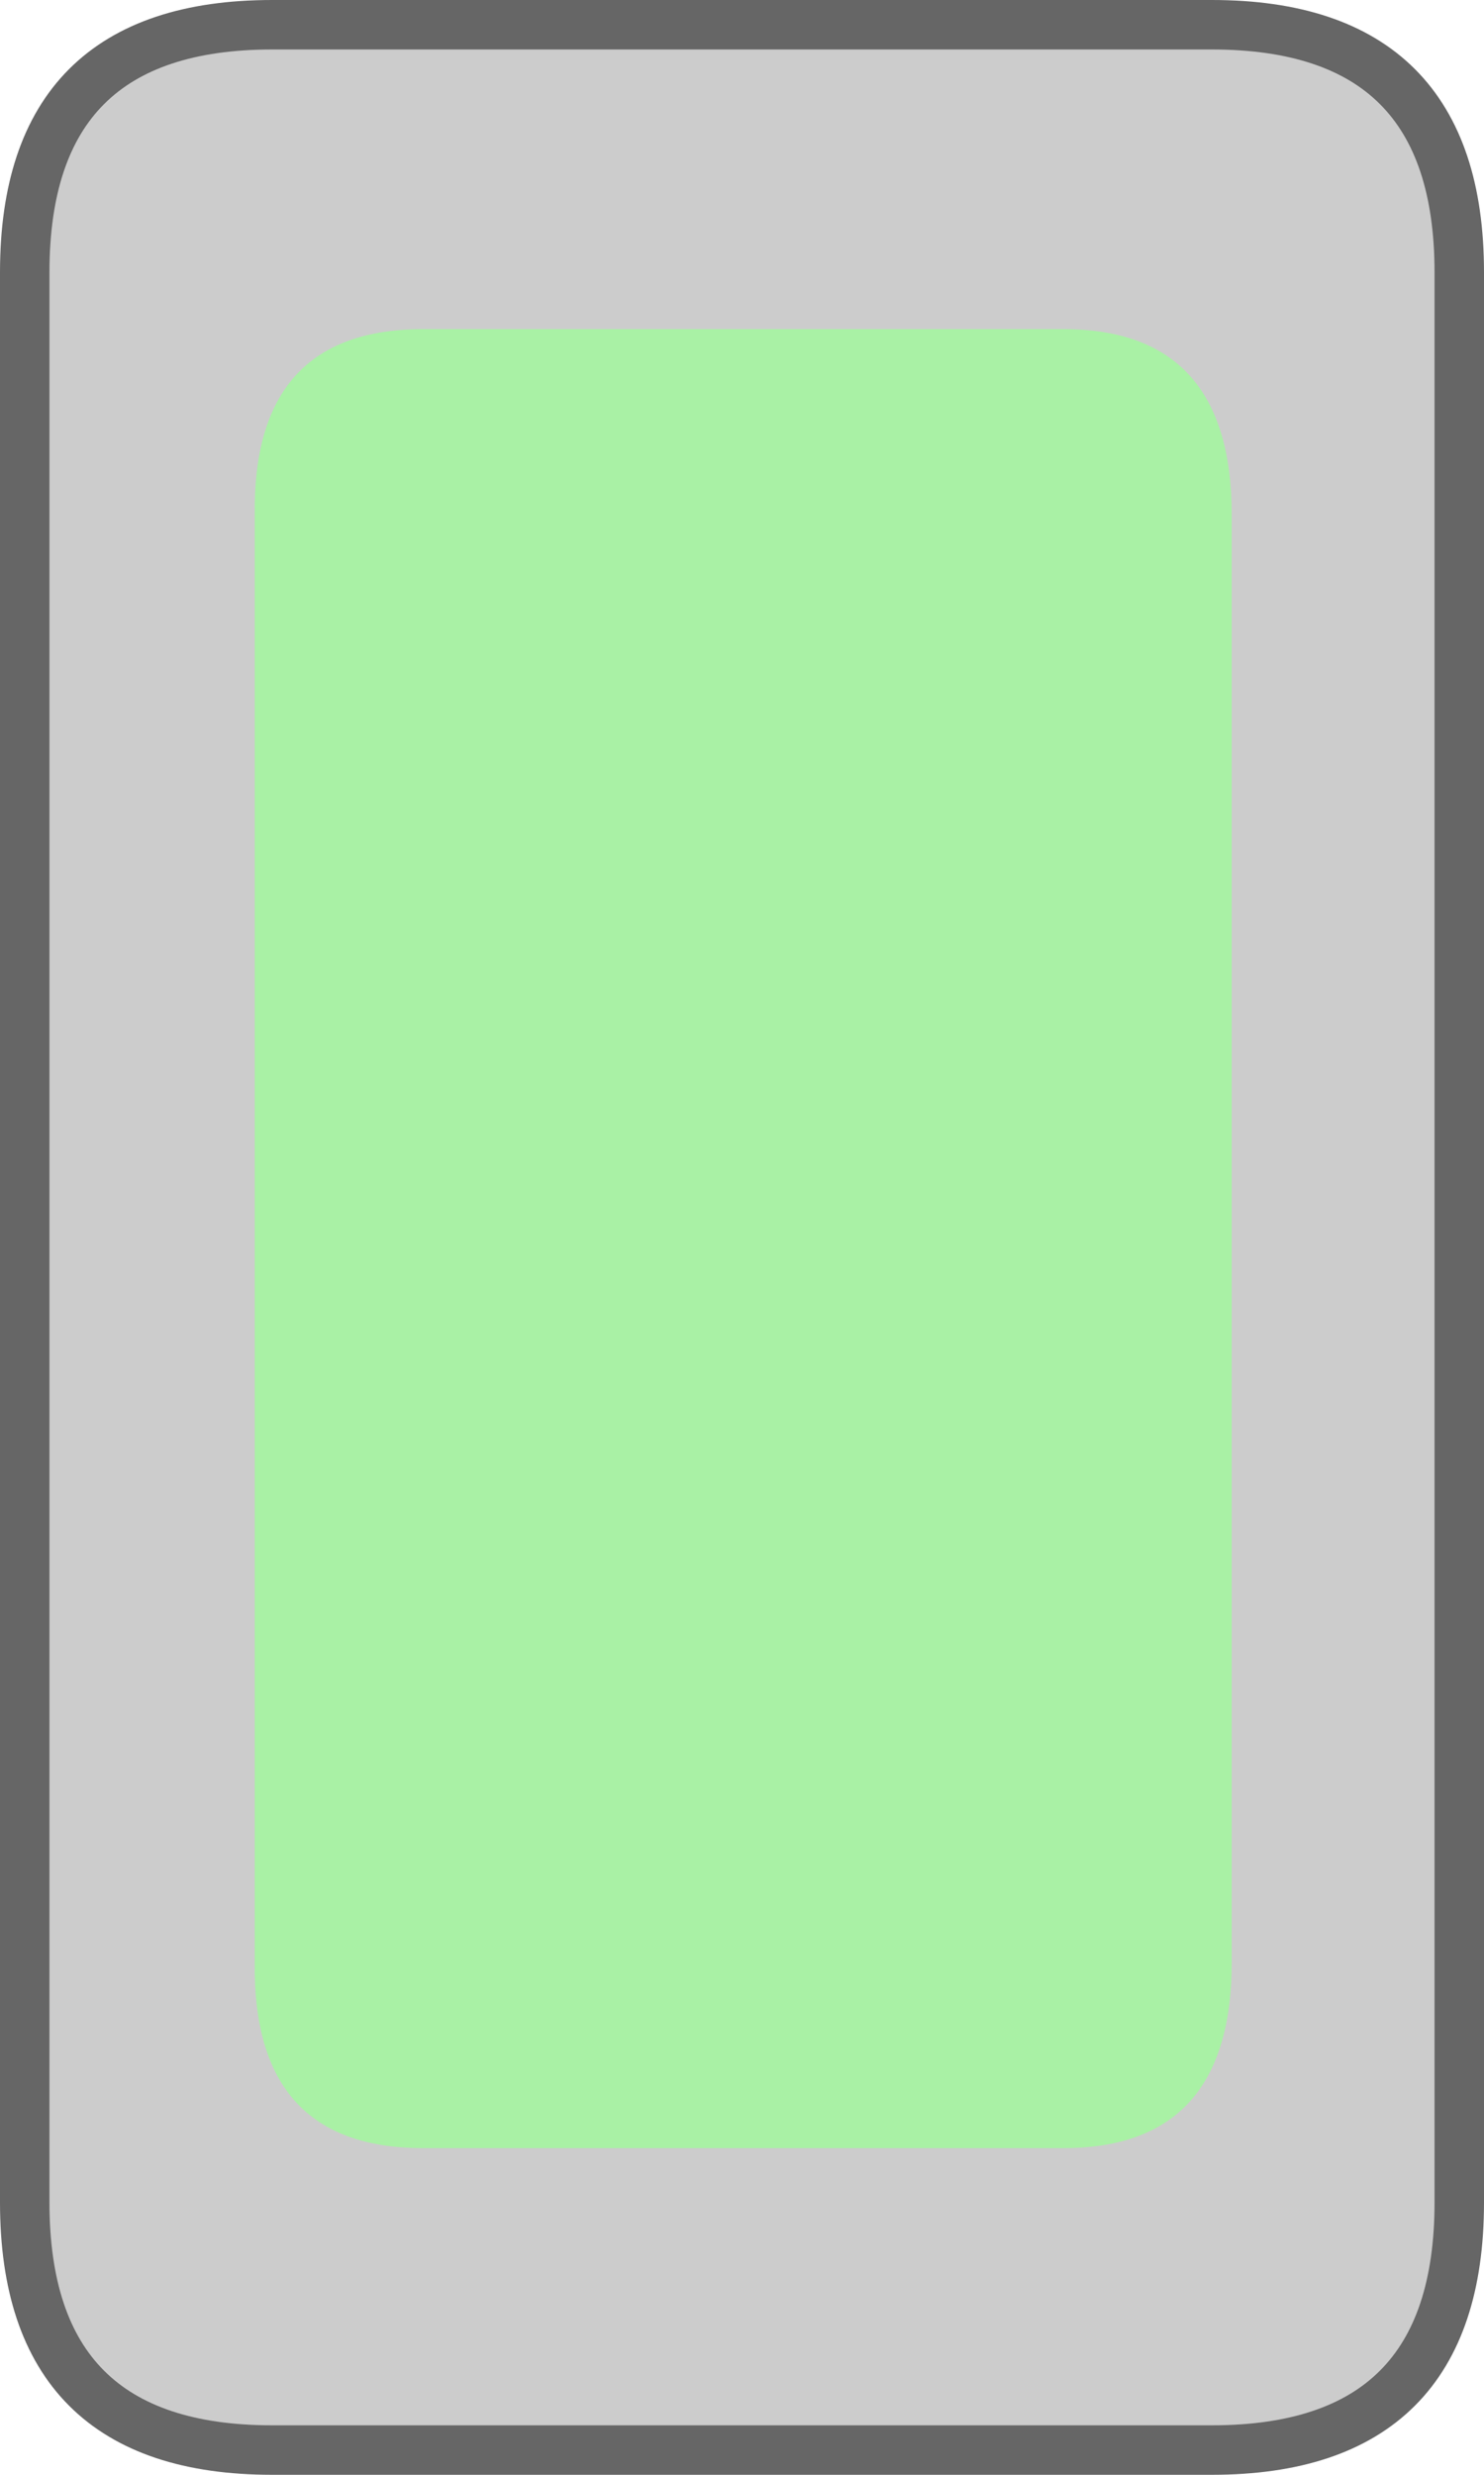 
<svg xmlns="http://www.w3.org/2000/svg" version="1.1" xmlns:xlink="http://www.w3.org/1999/xlink" preserveAspectRatio="none" x="0px" y="0px" width="30px" height="50px" viewBox="-15 -50 30 50">
<defs>
<g id="Symbol_510_0_Layer1_0_FILL">
<path fill="#CCCCCC" stroke="none" d="
M 14.5 -44.5
Q 14.5 -49.5 9.5 -49.5
L -9.5 -49.5
Q -14.5 -49.5 -14.5 -44.5
L -14.5 -5.5
Q -14.5 -0.5 -9.5 -0.5
L 9.5 -0.5
Q 14.5 -0.5 14.5 -5.5
L 14.5 -44.5 Z"/>
</g>

<g id="Symbol_510_0_Layer0_0_FILL">
<path fill="#A9F1A5" stroke="none" d="
M 9.9 -39.6
Q 9.9 -43.35 6.5 -43.35
L -6.45 -43.35
Q -9.9 -43.35 -9.85 -39.6
L -9.85 -10.35
Q -9.9 -6.6 -6.45 -6.6
L 6.5 -6.6
Q 9.9 -6.6 9.9 -10.35
L 9.9 -39.6 Z"/>
</g>

<path id="Symbol_510_0_Layer1_0_1_STROKES" stroke="#666666" stroke-width="1" stroke-linejoin="miter" stroke-linecap="square" stroke-miterlimit="3" fill="none" d="
M 9.5 -49.5
L -9.5 -49.5
Q -14.5 -49.5 -14.5 -44.5
L -14.5 -5.5
Q -14.5 -0.5 -9.5 -0.5
L 9.5 -0.5
Q 14.5 -0.5 14.5 -5.5
L 14.5 -44.5
Q 14.5 -49.5 9.5 -49.5 Z"/>
</defs>

<g transform="matrix( 1, 0, 0, 1, 0,0) ">
<g transform="matrix( 1, 0, 0, 1, 0,0) ">
<use xlink:href="#Symbol_510_0_Layer1_0_FILL"/>

<use xlink:href="#Symbol_510_0_Layer1_0_1_STROKES"/>
</g>

<g transform="matrix( 1, 0, 0, 1, 0,0) ">
<use xlink:href="#Symbol_510_0_Layer0_0_FILL"/>
</g>
</g>
</svg>

